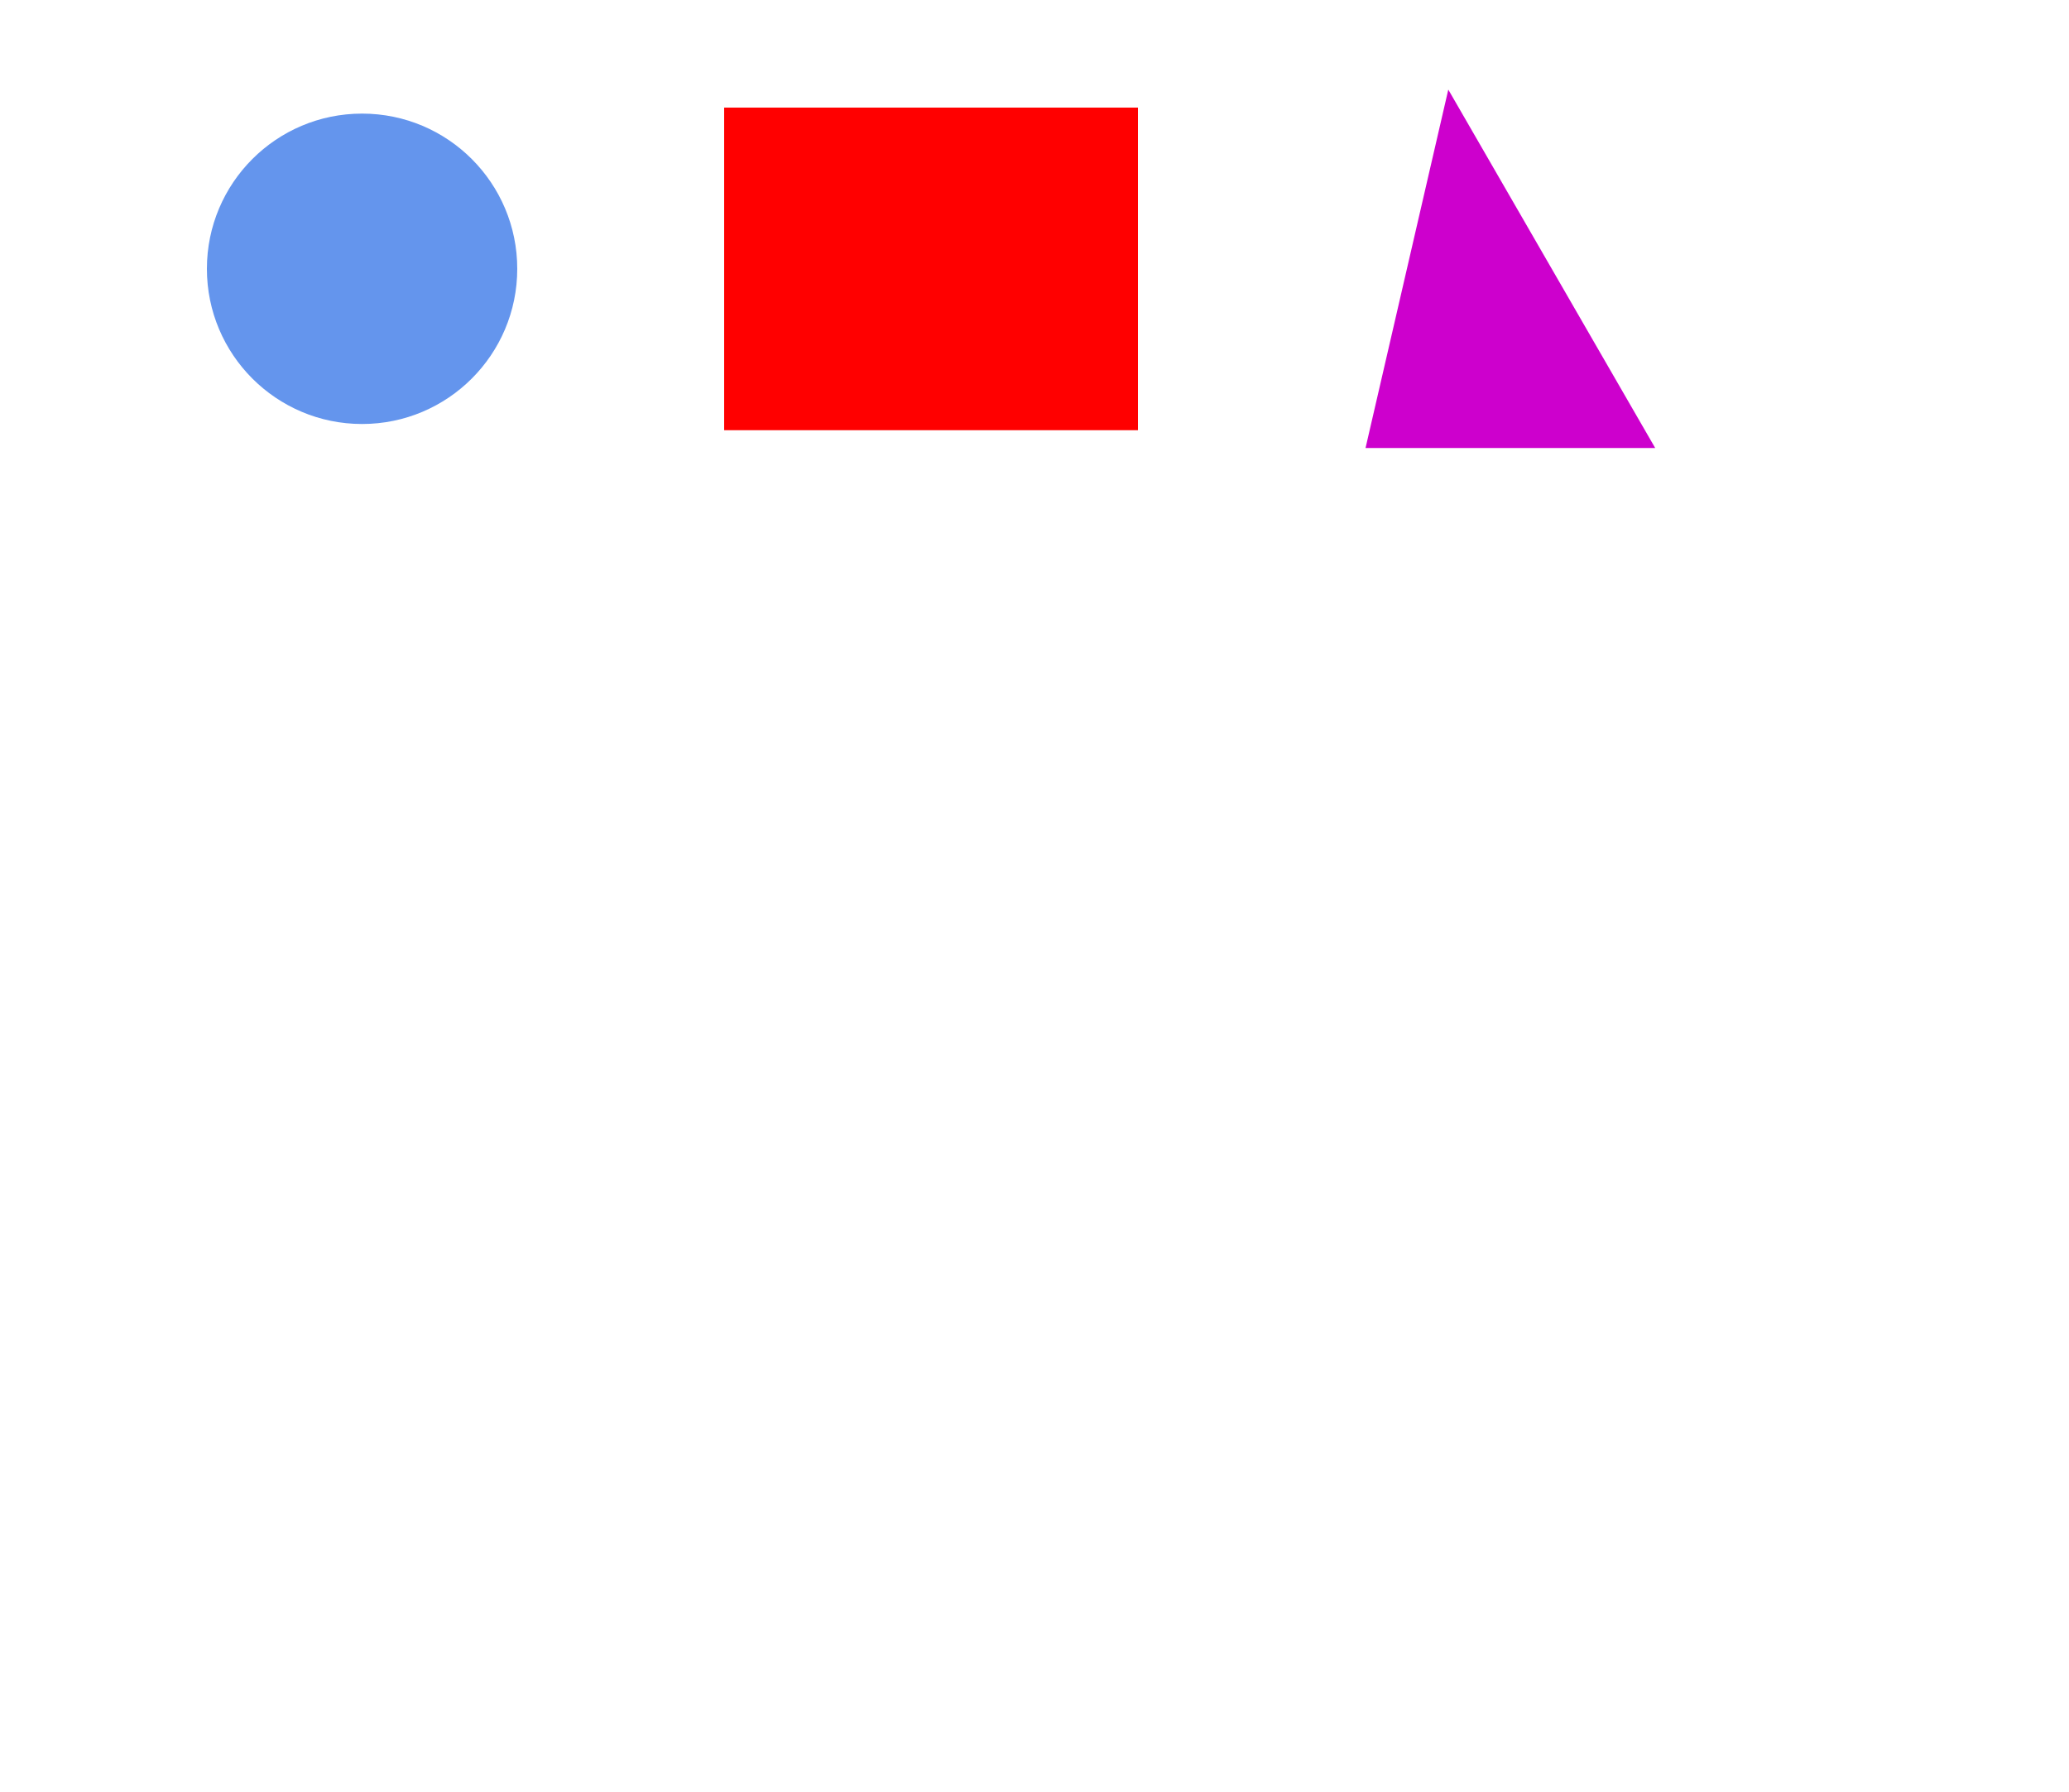 <?xml version="1.0" encoding="UTF-8"?>
<svg xmlns="http://www.w3.org/2000/svg"
     xmlns:xlink="http://www.w3.org/1999/xlink"
     xmlns:gadfly="http://www.gadflyjl.org/ns"
     version="1.2"
     width="100mm" height="86.6mm" viewBox="0 0 100 86.6"
     stroke="none"
     fill="#000000"
     stroke-width="0.3"
     font-size="3.88"
>
<g fill="#6495ED" id="img-70f4edd2-1">
  <g fill="#CD00CD" id="img-70f4edd2-2">
    <path d="M80,21.65 L 66 21.65 70 4.33 z"/>
  </g>
  <g fill="#FF0000" id="img-70f4edd2-3">
    <rect x="35" y="5.2" width="20" height="15.59"/>
  </g>
  <use xlink:href="#img-70f4edd2-4" x="17.5" y="12.99"/>
</g>
<defs>
  <g id="img-70f4edd2-4">
    <circle cx="0" cy="0" r="7.5"/>
  </g>
</defs>
</svg>
